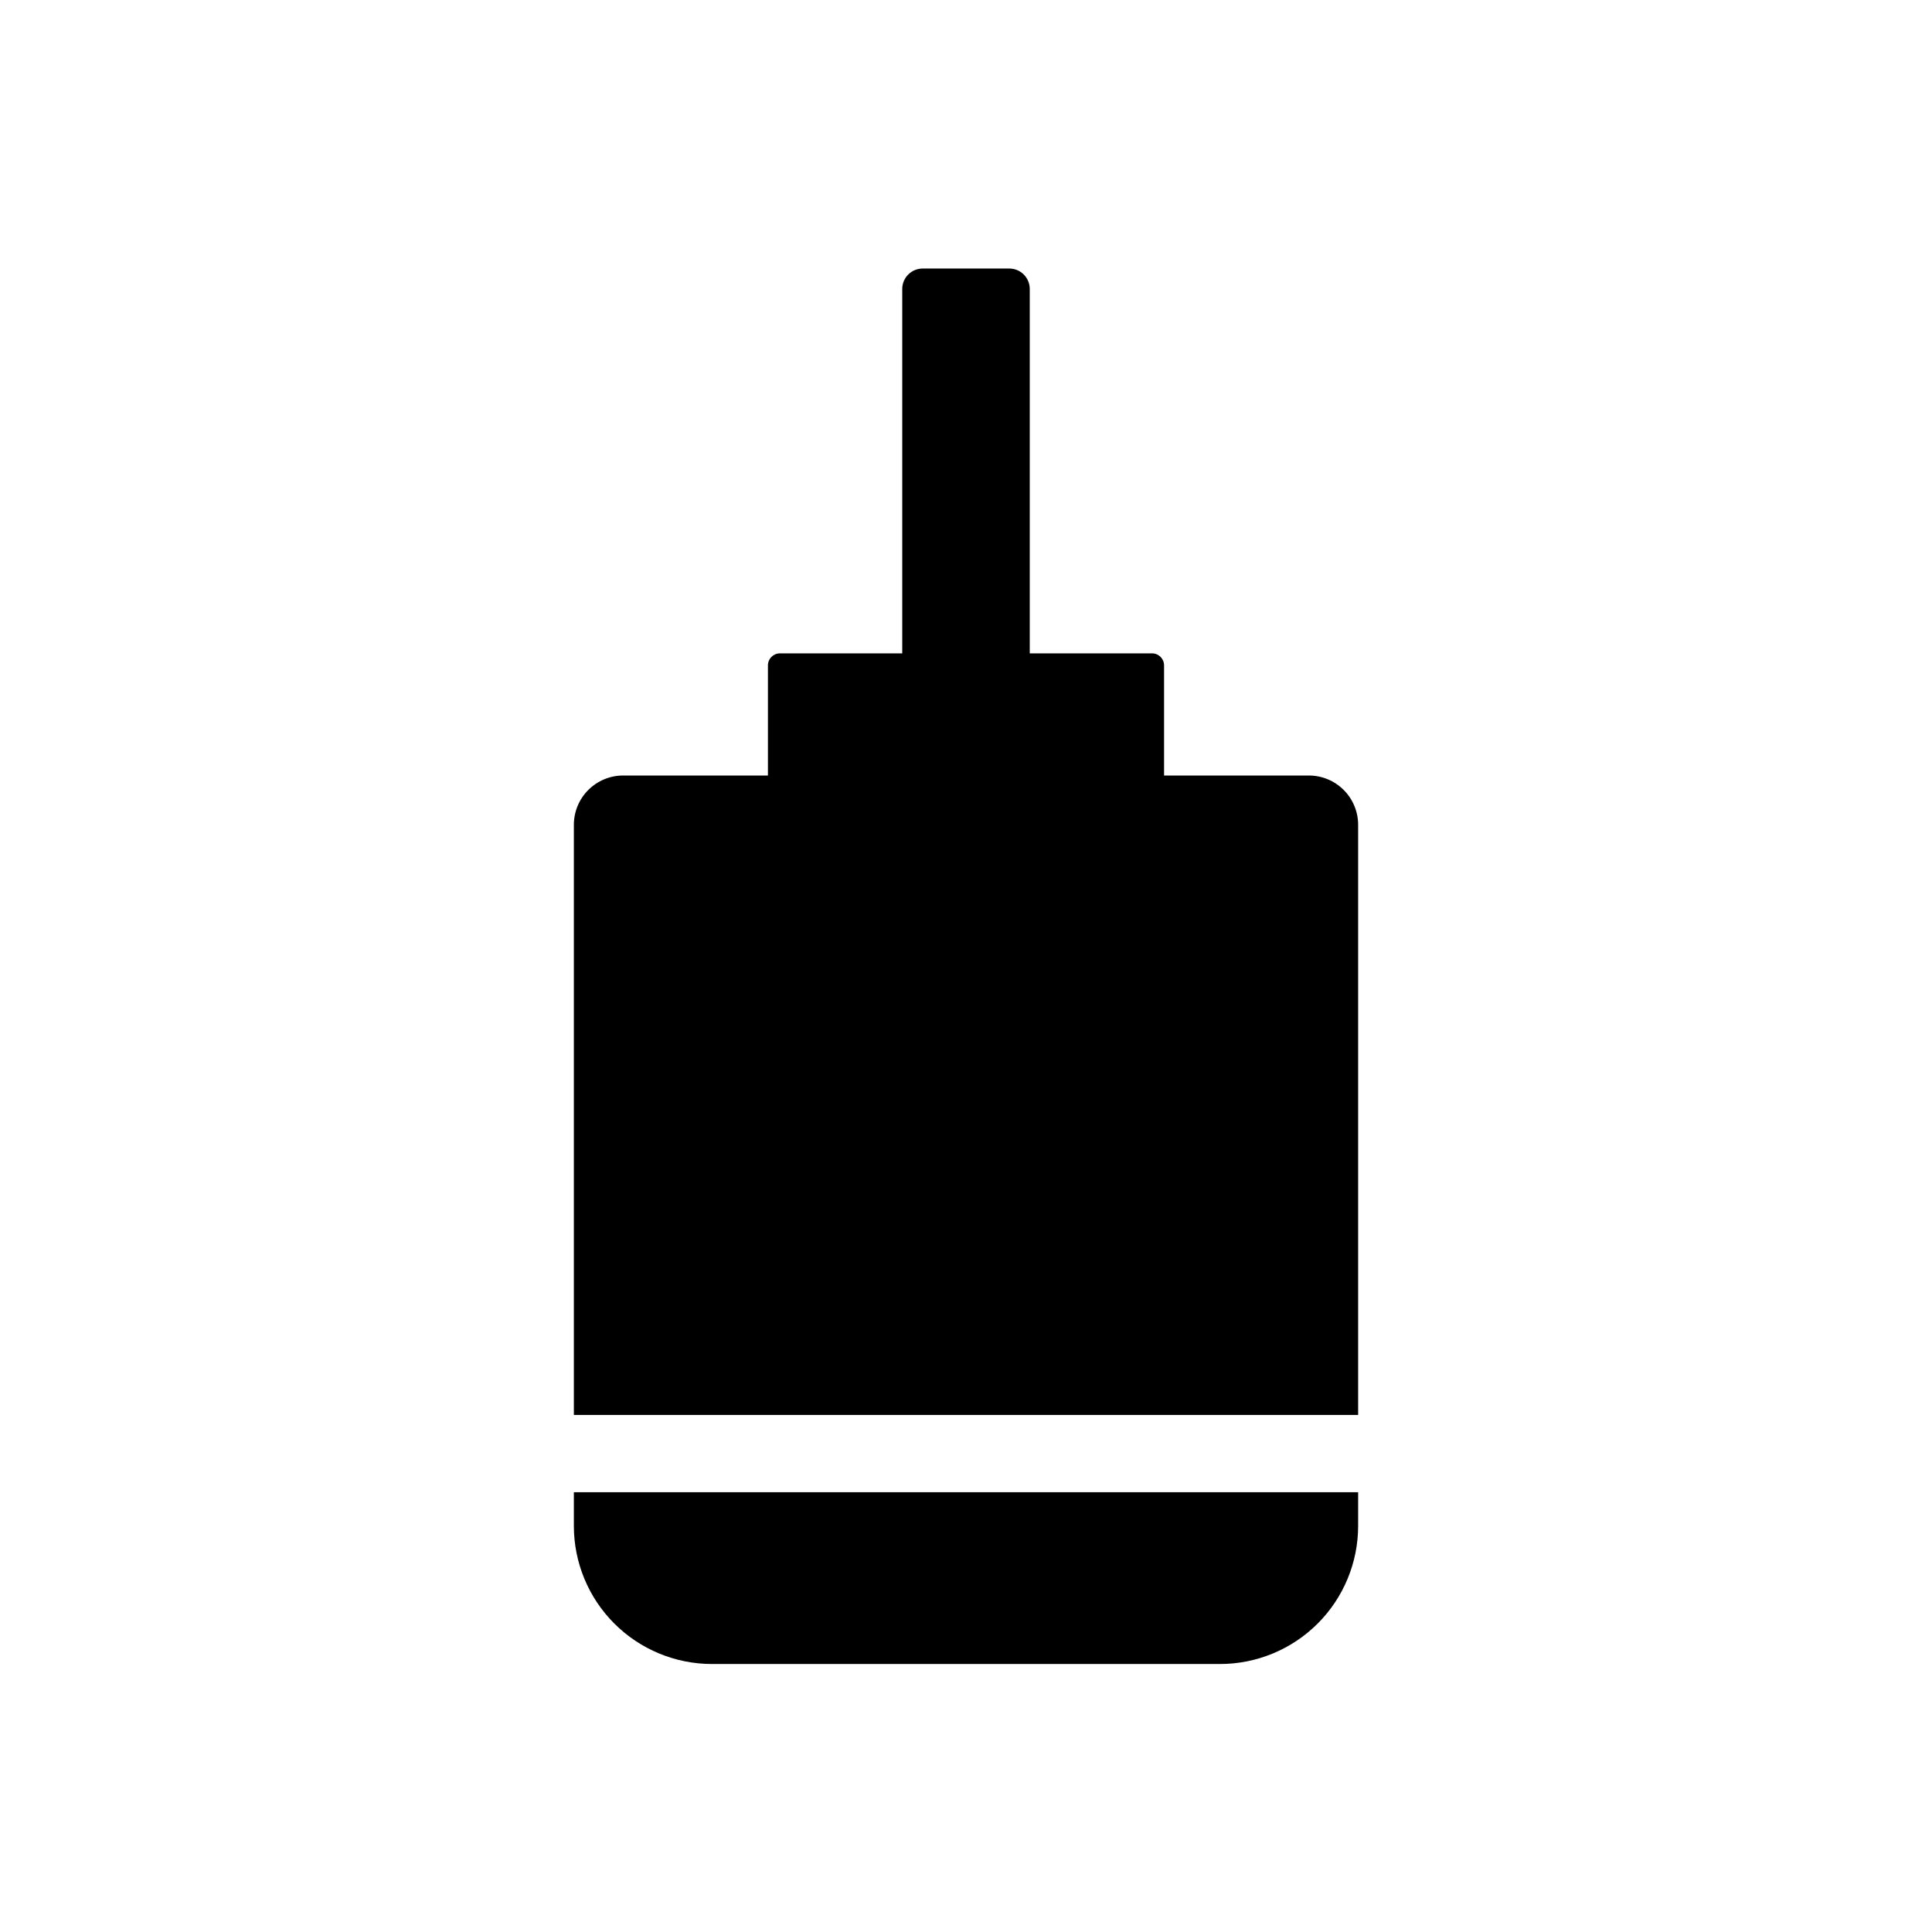 <?xml version="1.0" encoding="UTF-8" standalone="no"?>
<!DOCTYPE svg PUBLIC "-//W3C//DTD SVG 1.1//EN" "http://www.w3.org/Graphics/SVG/1.1/DTD/svg11.dtd">
<svg width="100%" height="100%" viewBox="0 0 100 100" version="1.1" xmlns="http://www.w3.org/2000/svg" xmlns:xlink="http://www.w3.org/1999/xlink" xml:space="preserve" xmlns:serif="http://www.serif.com/" style="fill-rule:evenodd;clip-rule:evenodd;stroke-linejoin:round;stroke-miterlimit:2;">
    <g id="Encoder" transform="matrix(5.30422e-17,-0.866,1,6.12323e-17,2.14653e-14,97.567)">
        <path d="M28.094,29.703L63.366,29.703C64.147,29.703 64.897,29.972 65.45,30.451C66.002,30.929 66.313,31.579 66.313,32.256L66.313,39.748L72.896,39.748C73.292,39.748 73.613,40.026 73.613,40.369L73.613,46.7L95.392,46.7C96.067,46.7 96.614,47.174 96.614,47.759L96.614,52.241C96.614,52.826 96.067,53.3 95.392,53.3L73.613,53.3L73.613,59.631C73.613,59.974 73.292,60.252 72.896,60.252L66.313,60.252L66.313,67.744C66.313,68.421 66.002,69.071 65.45,69.549C64.897,70.028 64.147,70.297 63.366,70.297L28.094,70.297L28.094,29.703ZM23.476,70.297L21.463,70.297C19.274,70.297 17.174,69.544 15.626,68.203C14.078,66.861 13.208,65.043 13.208,63.146L13.208,36.854C13.208,34.957 14.078,33.139 15.626,31.797C17.174,30.456 19.274,29.703 21.463,29.703L23.476,29.703L23.476,70.297Z"/>
    </g>
</svg>
